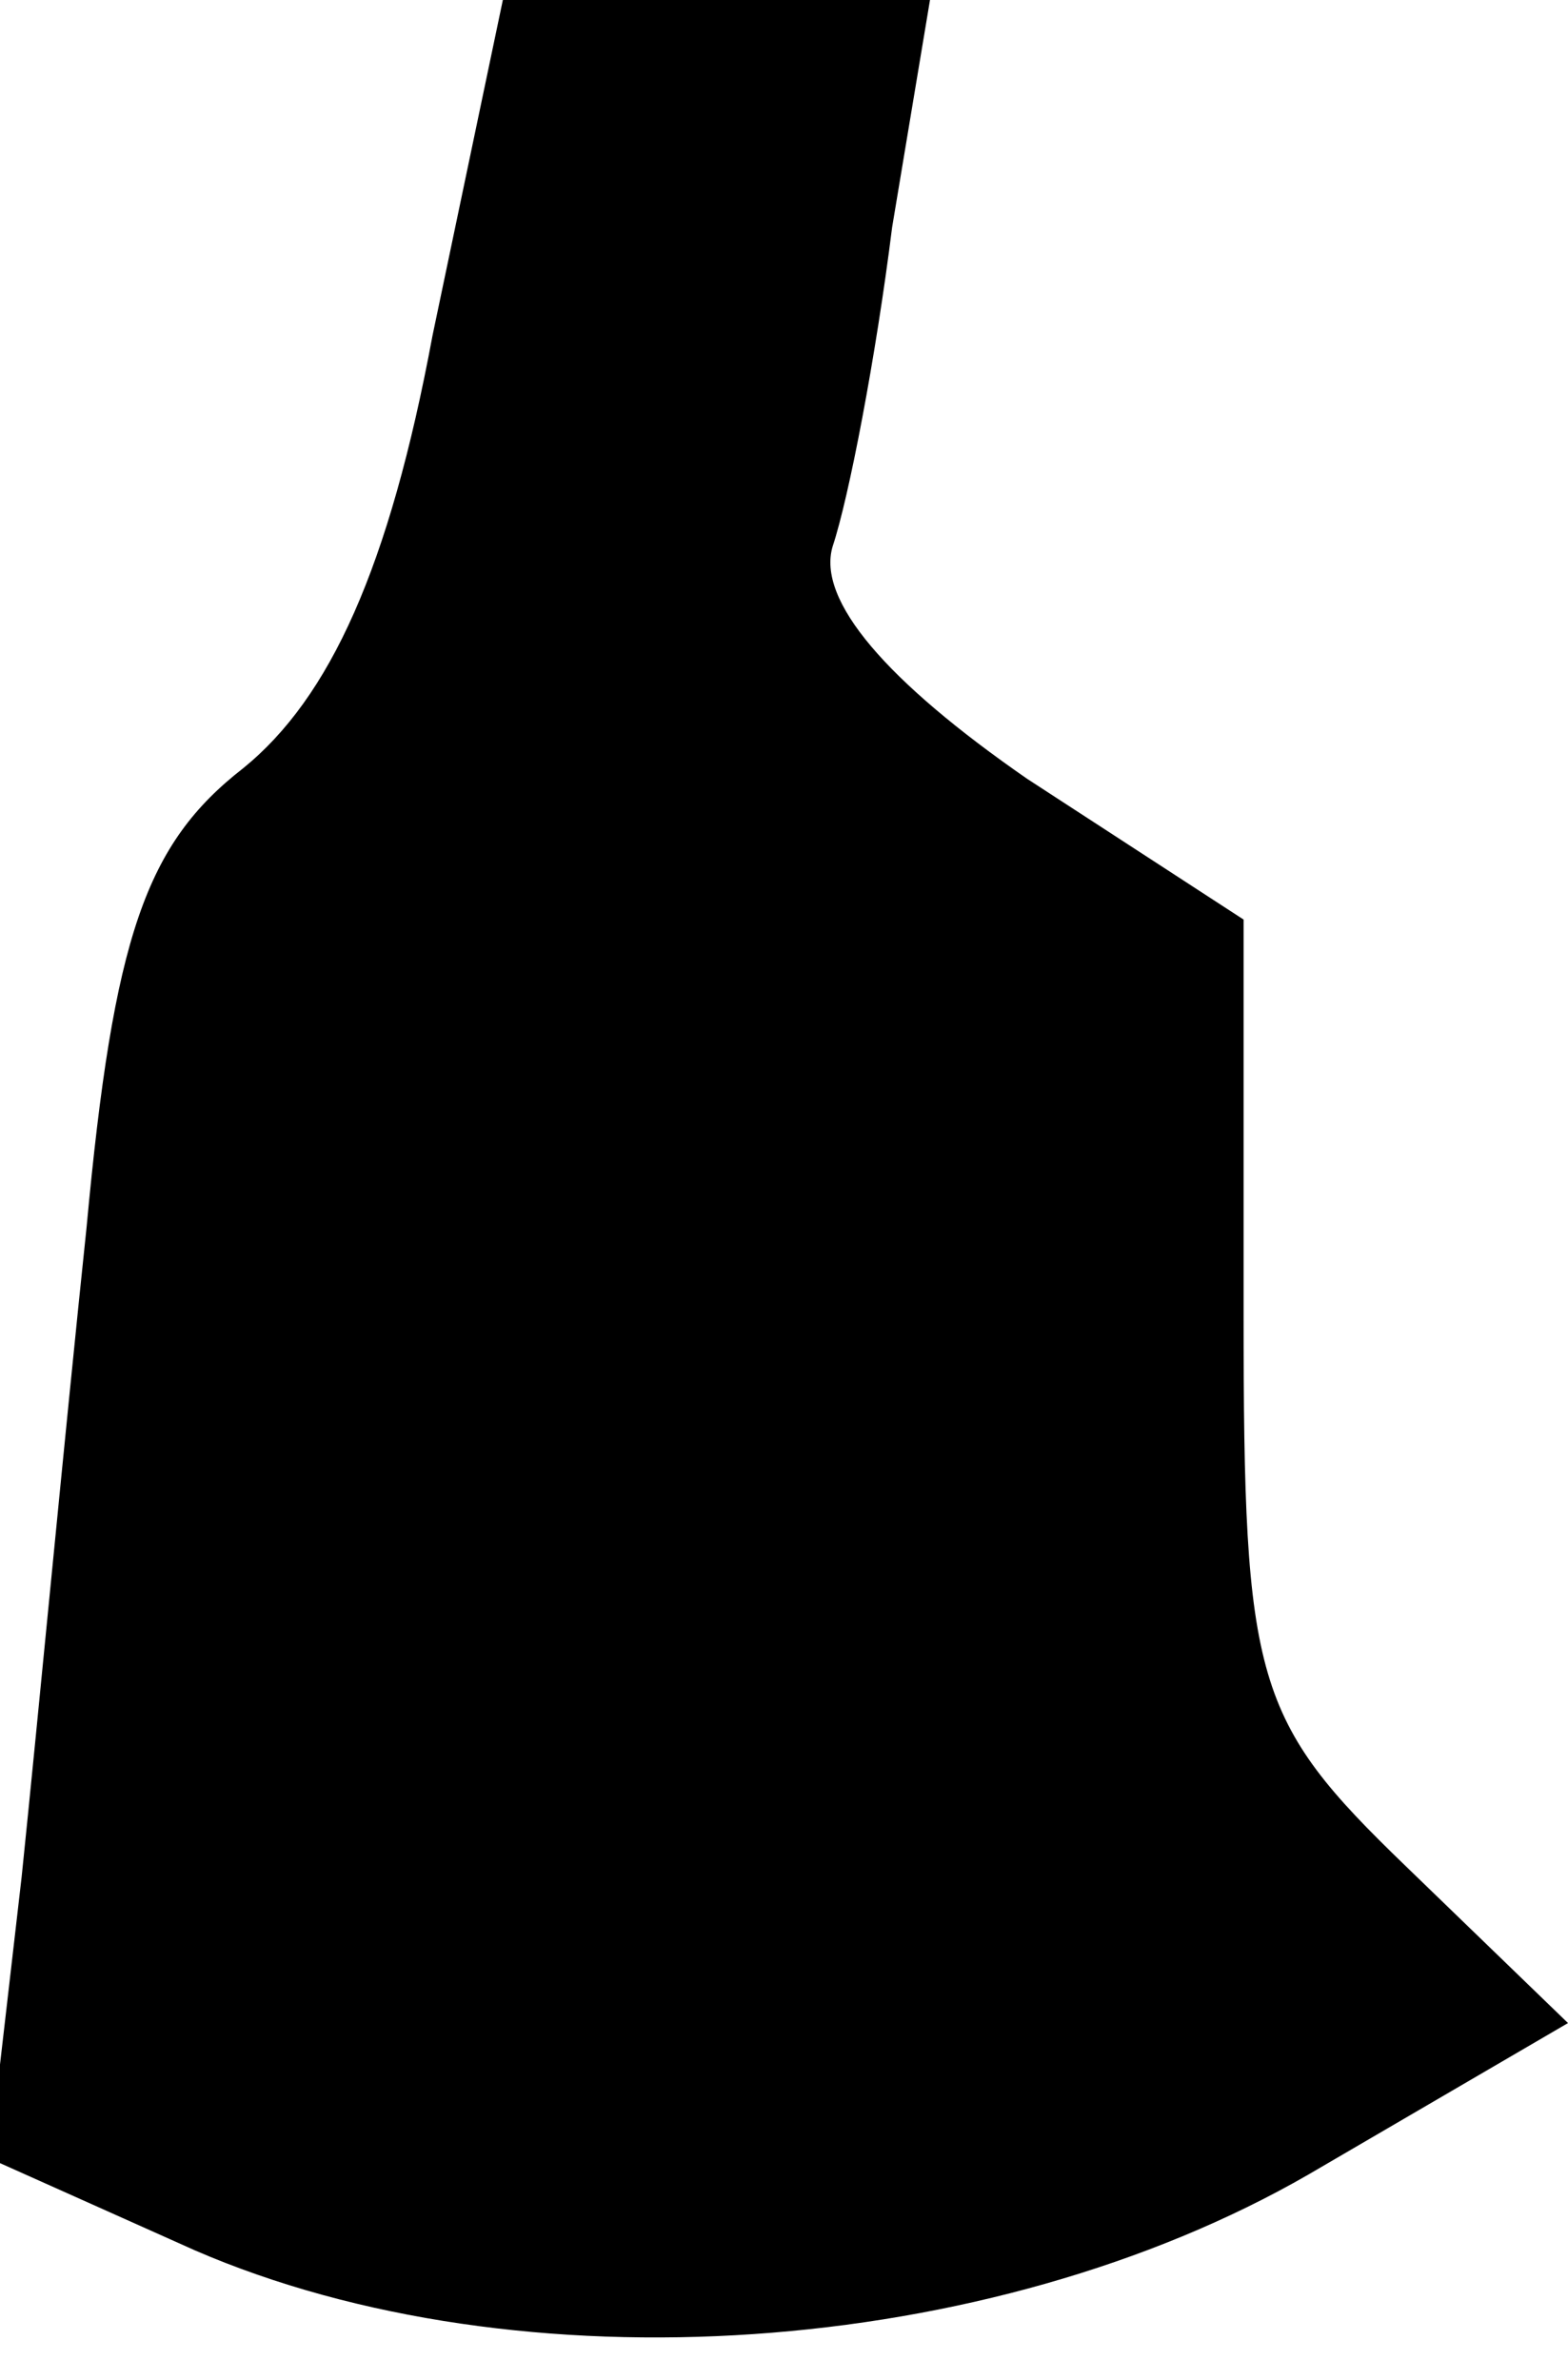 <?xml version="1.0" standalone="no"?>
<!DOCTYPE svg PUBLIC "-//W3C//DTD SVG 20010904//EN"
 "http://www.w3.org/TR/2001/REC-SVG-20010904/DTD/svg10.dtd">
<svg version="1.0" xmlns="http://www.w3.org/2000/svg"
 width="29pt" height="44pt" viewBox="0 0 29 44"
 preserveAspectRatio="xMidYMid meet">
<g transform="translate(0,44) scale(0.1,-0.1)"
fill="#000000" stroke="none">
<path fill="#000000" stroke="none" d="M80 378 c-8 -43 -19 -67 -35 -80 -18
-14 -24 -31 -29 -85 -4 -38 -9 -91 -12 -120 l-6 -52 38 -17 c60 -26 147 -20
206 14 l48 28 -30 29 c-28 27 -30 34 -30 102 l0 73 -40 26 c-26 18 -39 33 -36
43 3 9 8 35 11 59 l7 42 -40 0 -39 0 -13 -62z"/>
</g>
</svg>
